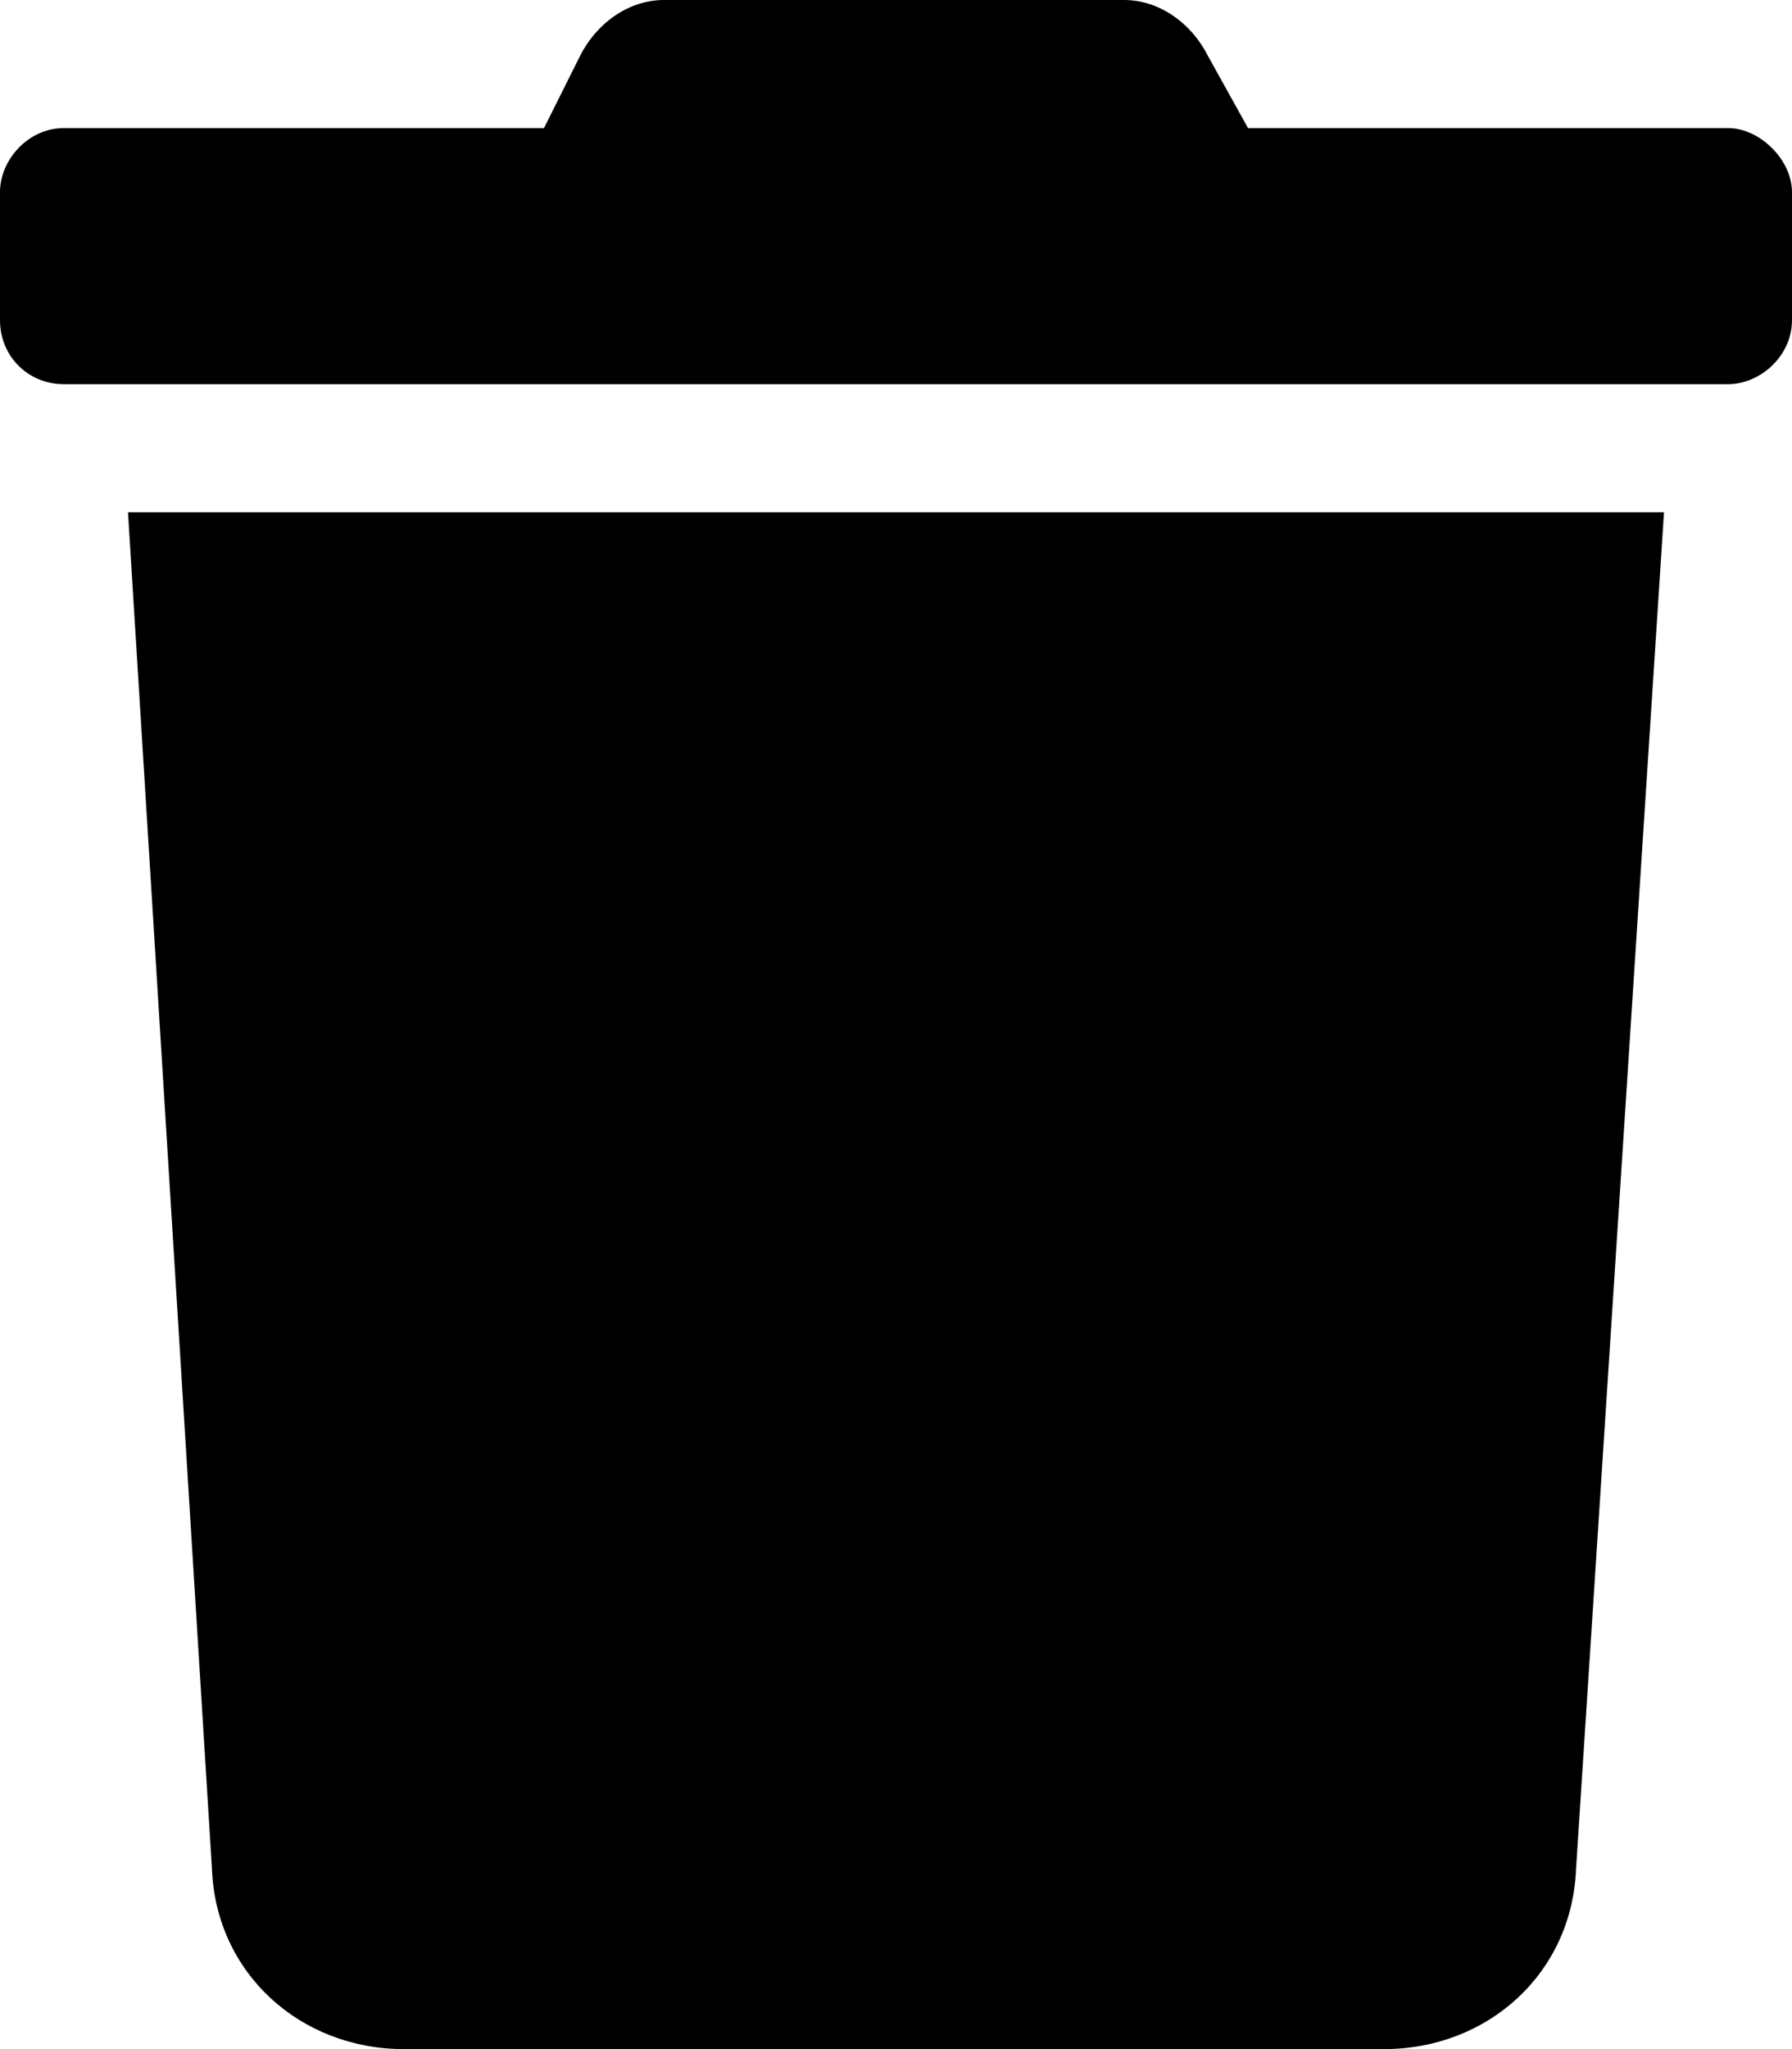 <svg width="21" height="24" viewBox="0 0 21 24" fill="none" xmlns="http://www.w3.org/2000/svg">
<path d="M20.25 1.5H14.625L14.156 0.656C13.969 0.281 13.594 0 13.172 0H7.781C7.359 0 6.984 0.281 6.797 0.656L6.375 1.5H0.75C0.328 1.5 0 1.875 0 2.25V3.75C0 4.172 0.328 4.5 0.75 4.5H20.25C20.625 4.5 21 4.172 21 3.75V2.25C21 1.875 20.625 1.5 20.25 1.5ZM2.484 21.891C2.531 23.109 3.516 24 4.734 24H16.219C17.438 24 18.422 23.109 18.469 21.891L19.5 6H1.5L2.484 21.891Z" fill="black"/>
</svg>
